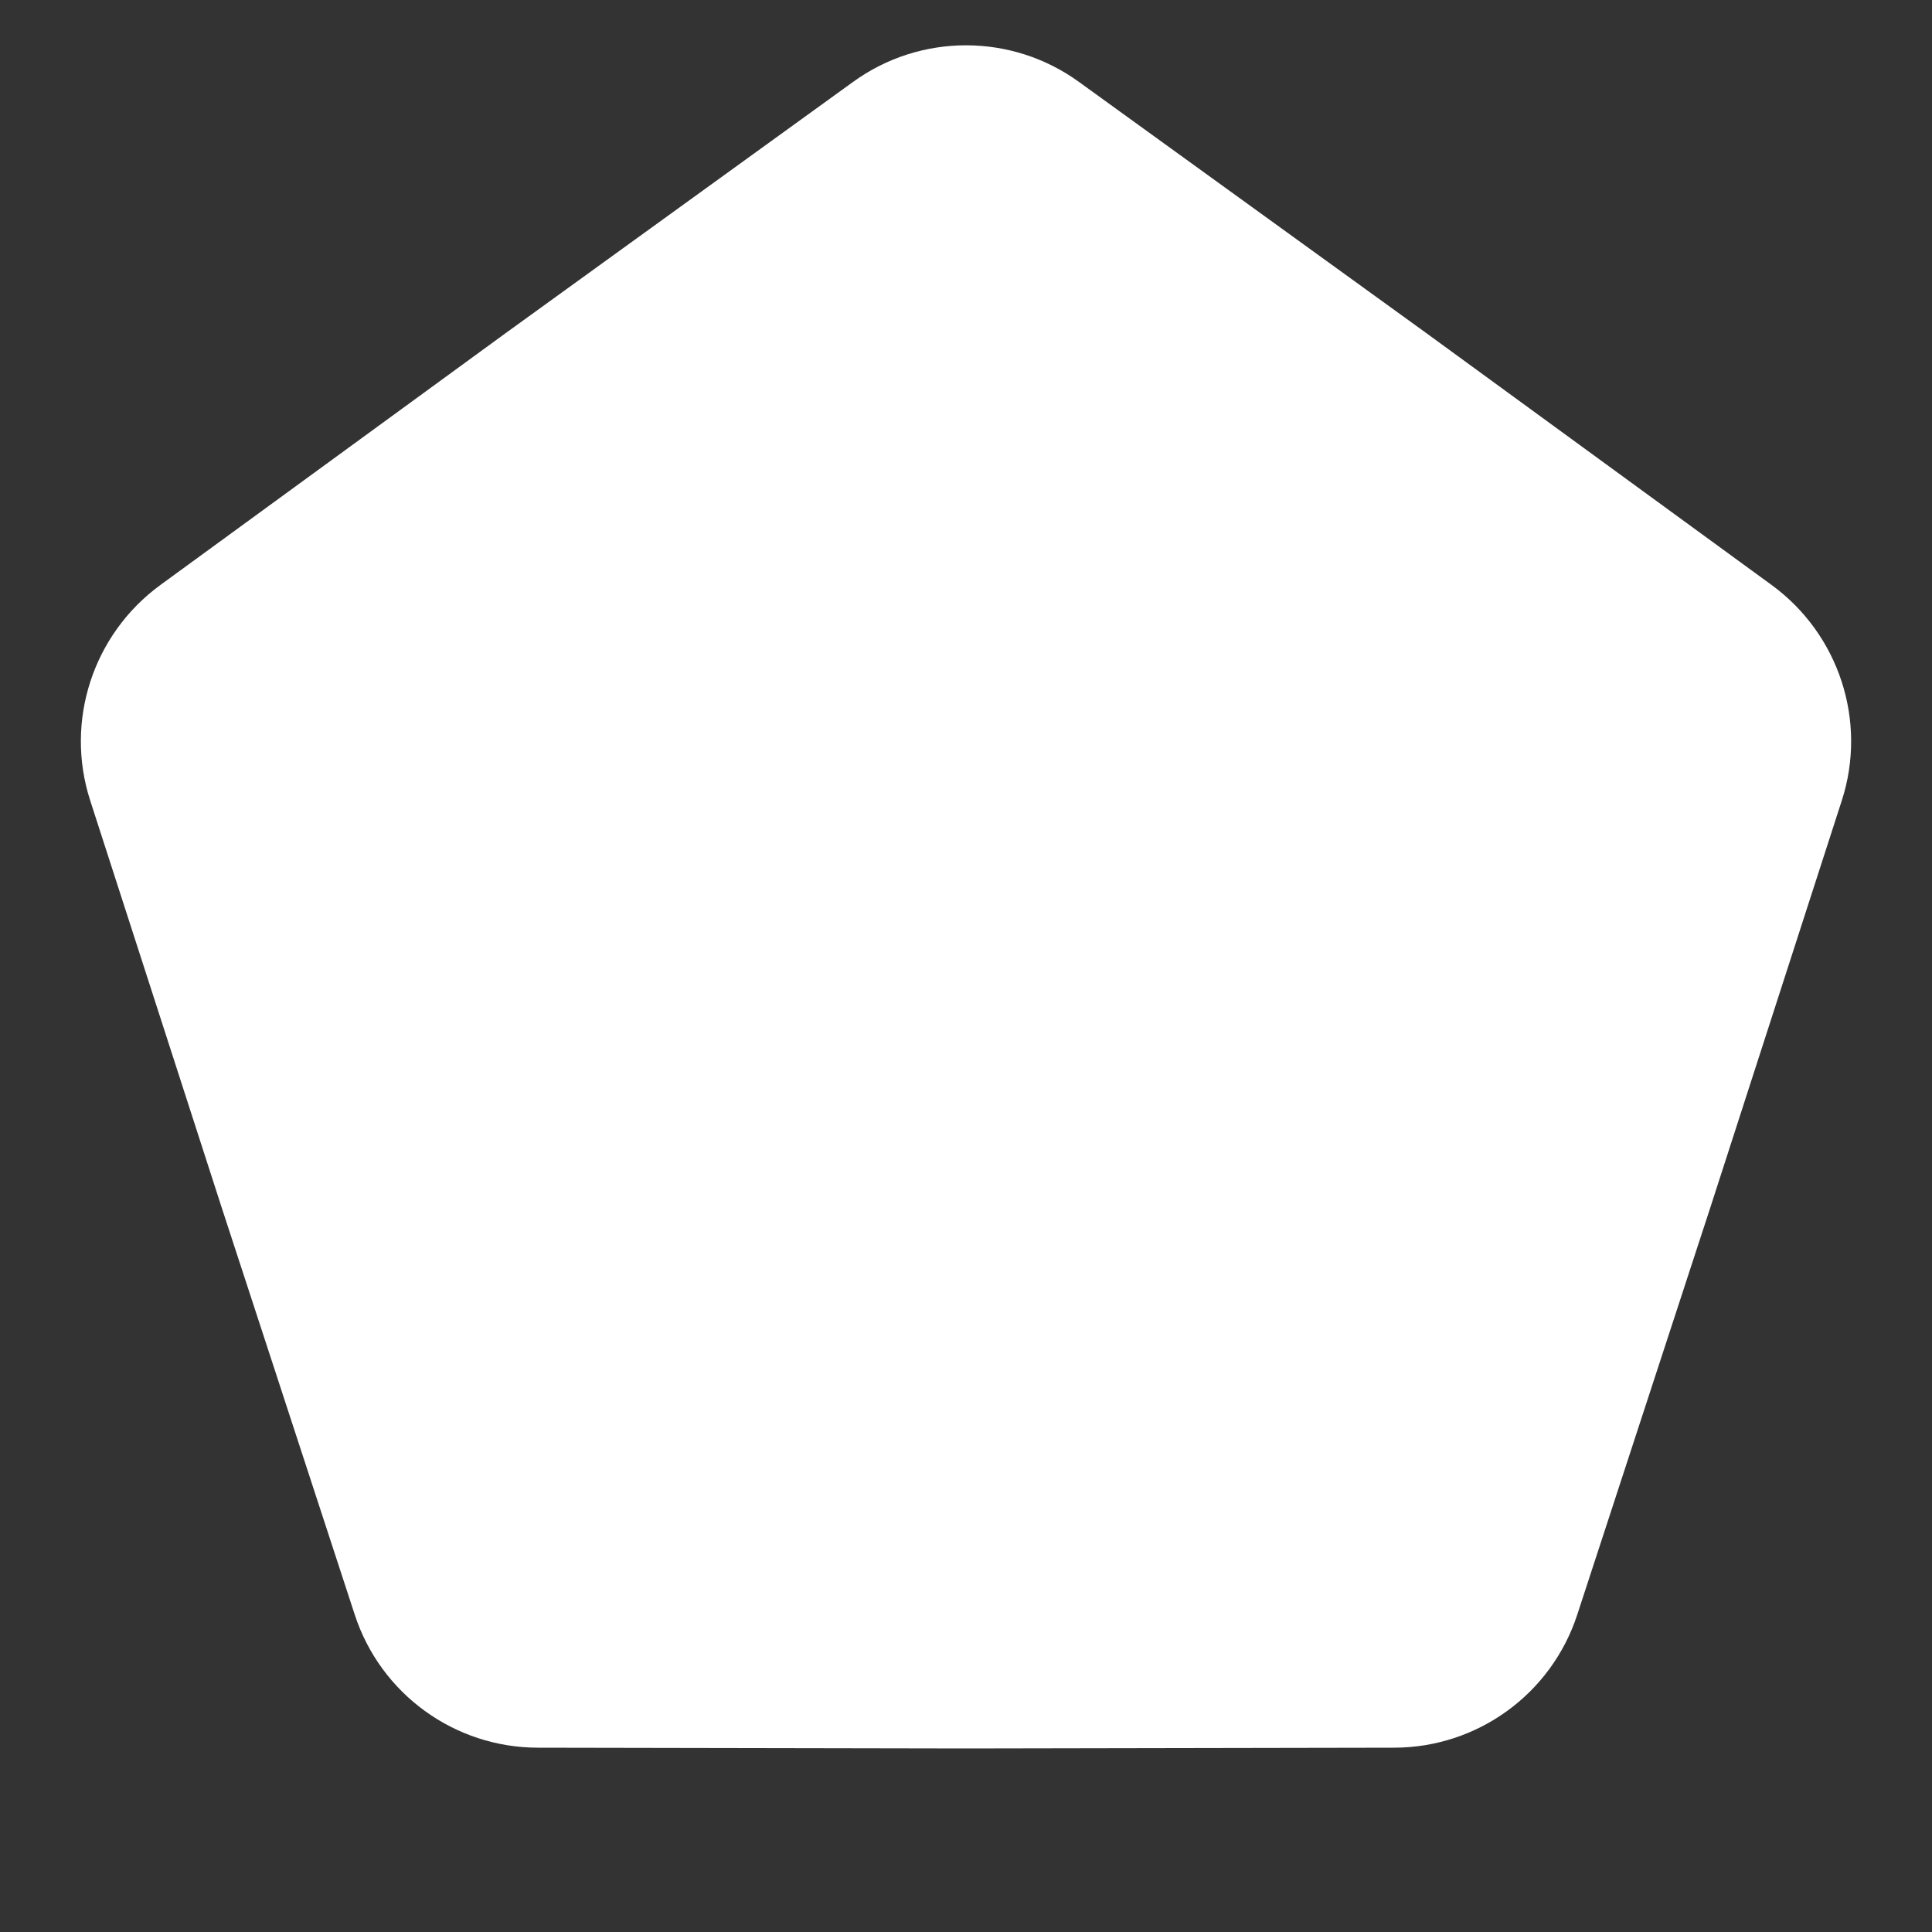 <svg width="10" height="10" viewBox="0 0 10 10" fill="none" xmlns="http://www.w3.org/2000/svg">
<rect x="0" y="0" width="10" height="10" fill="#333333" stroke="none"/>
<path d="M4.414 0.425C4.763 0.171 5.237 0.171 5.586 0.425L7.381 1.723L9.17 3.028C9.519 3.283 9.666 3.733 9.533 4.144L8.852 6.252L8.164 8.357C8.03 8.768 7.647 9.046 7.215 9.046L5 9.05L2.785 9.046C2.353 9.046 1.97 8.768 1.836 8.357L1.148 6.252L0.467 4.144C0.334 3.733 0.481 3.283 0.83 3.028L2.619 1.723L4.414 0.425Z" fill="white"/>
</svg>
